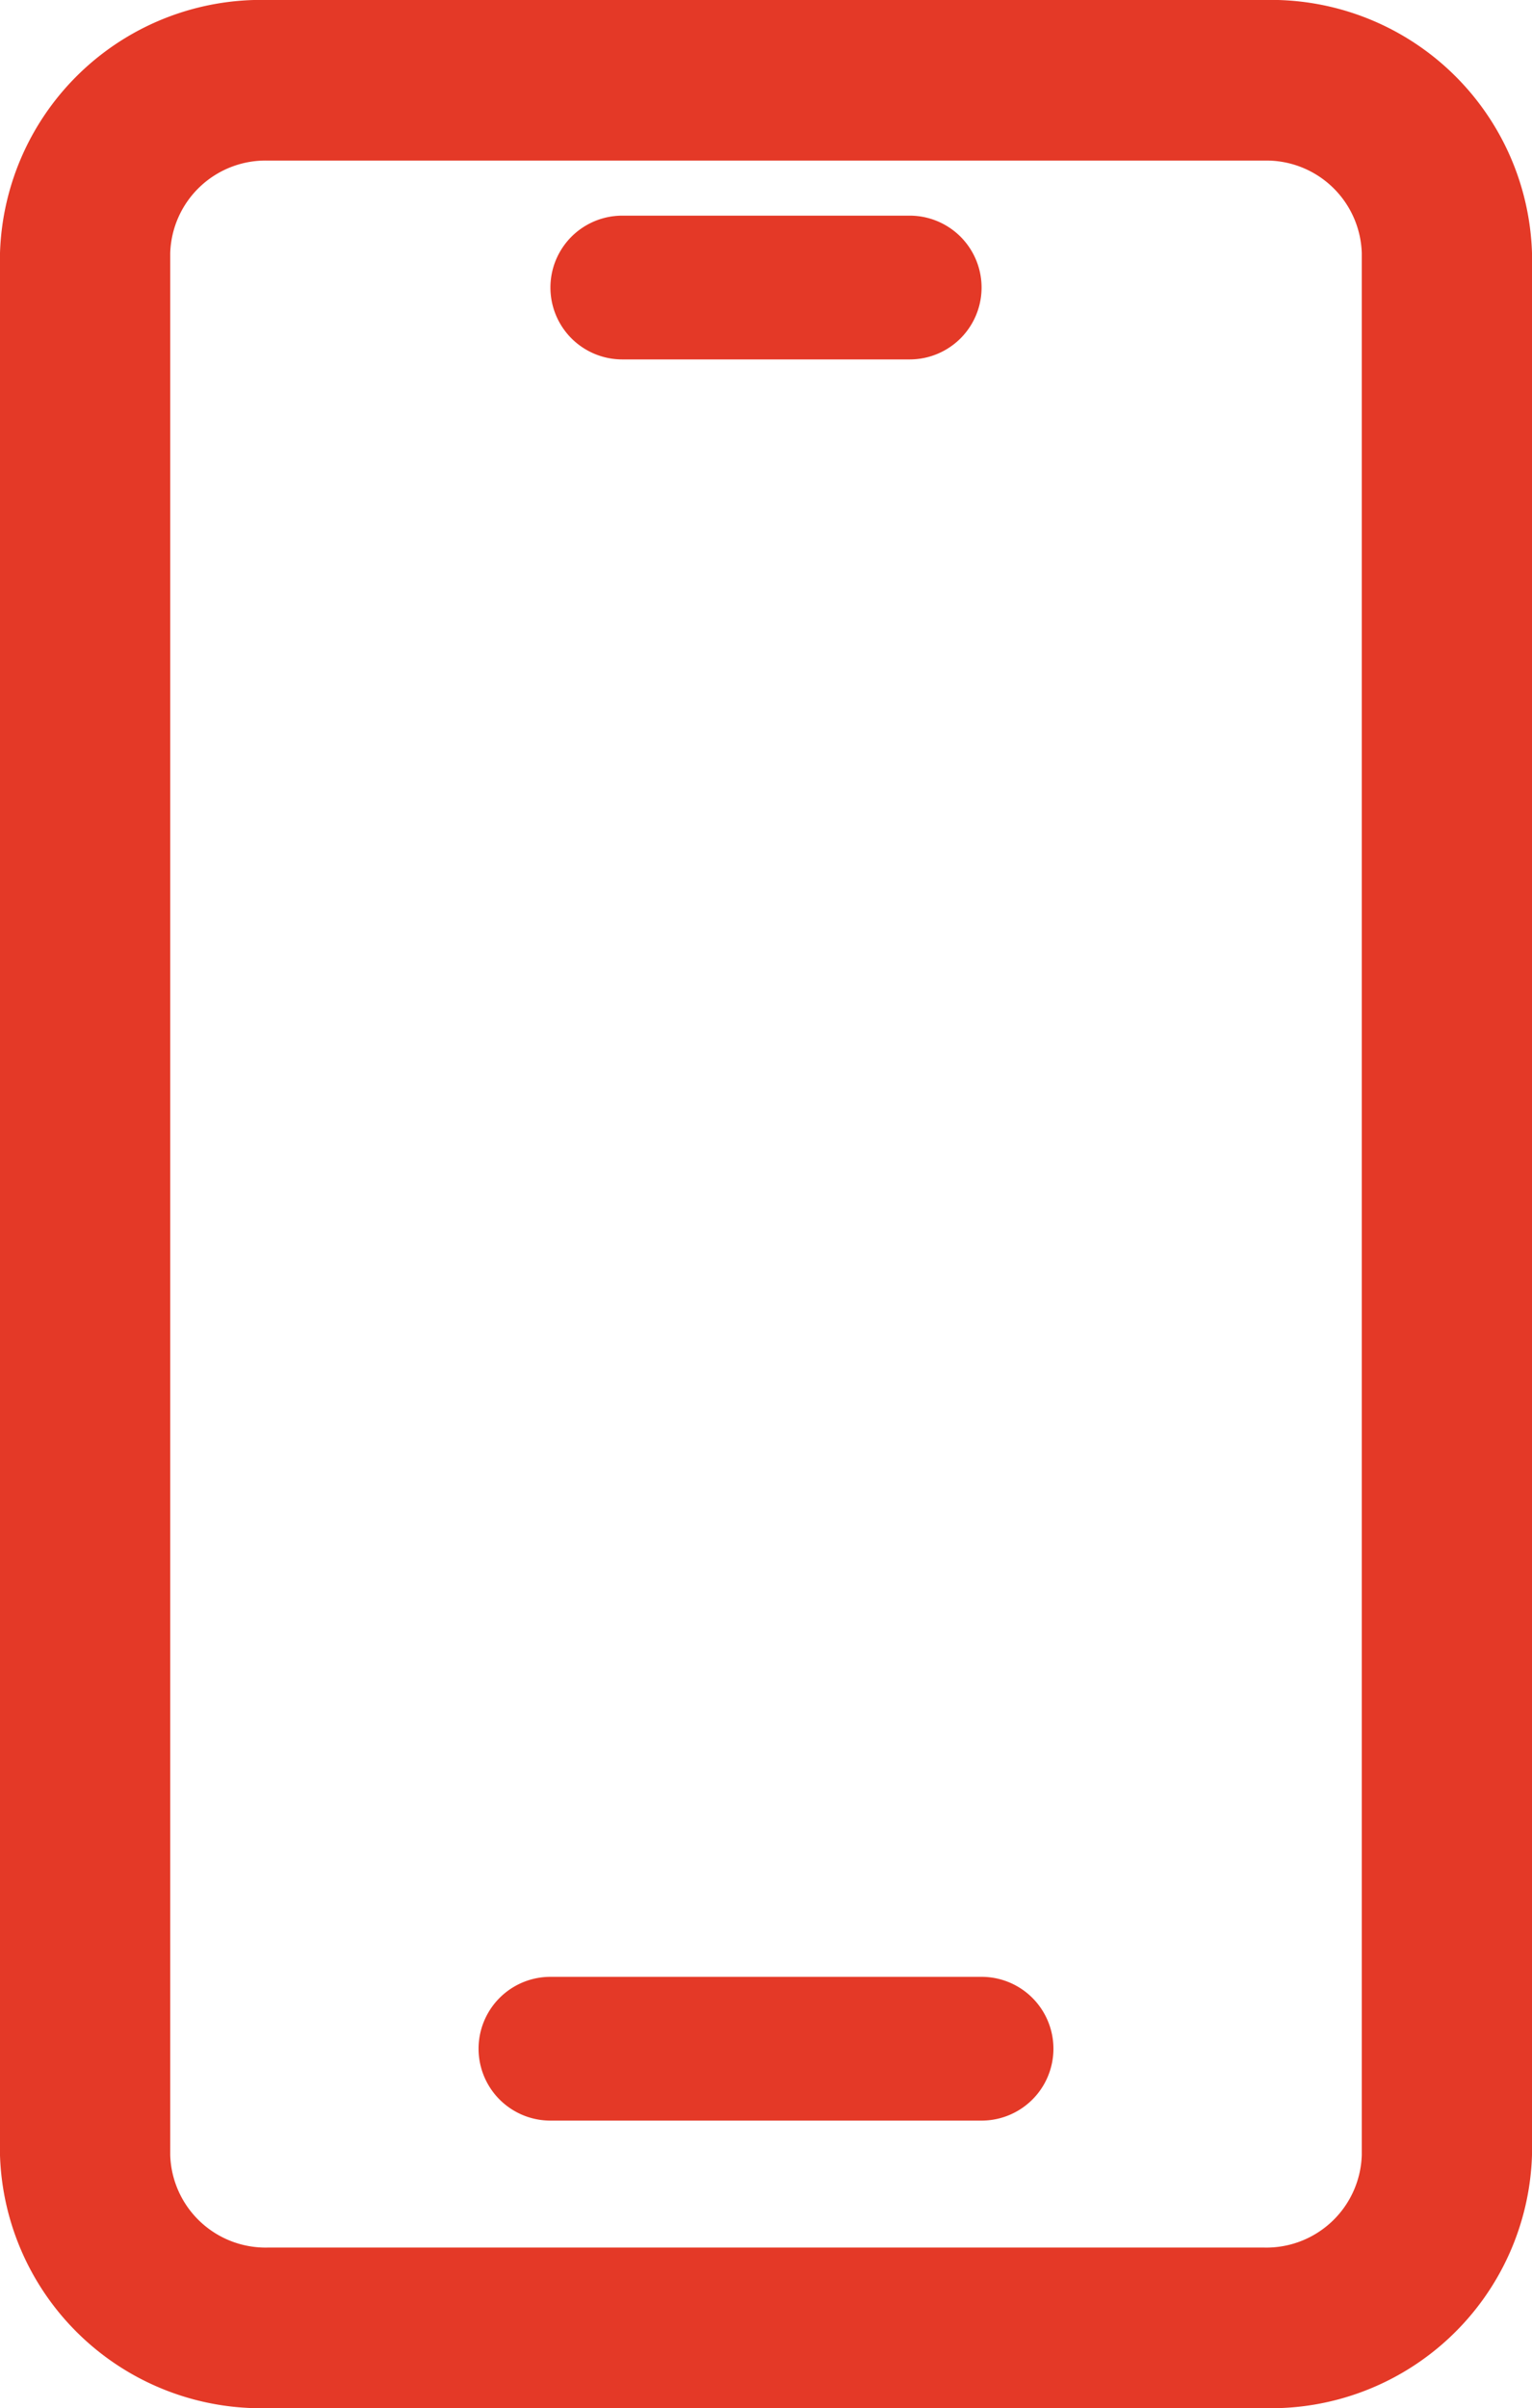<svg xmlns="http://www.w3.org/2000/svg" width="21.32" height="33.5" viewBox="0 0 21.32 33.5">
  <g id="mobile-number" transform="translate(-7 -1)">
    <path id="Path_1289" data-name="Path 1289" d="M24.588,1H10.73A3.635,3.635,0,0,0,7,4.519V30.984A3.635,3.635,0,0,0,10.732,34.5H24.59a3.635,3.635,0,0,0,3.73-3.519V4.519A3.635,3.635,0,0,0,24.588,1Zm1.363,29.981a1.328,1.328,0,0,1-1.363,1.285H10.73a1.328,1.328,0,0,1-1.361-1.285V4.519a1.328,1.328,0,0,1,1.363-1.285H24.59a1.328,1.328,0,0,1,1.361,1.285Z" transform="translate(0)" fill="#e43927"/>
    <path id="Path_1290" data-name="Path 1290" d="M19,25H13a1,1,0,0,0,0,2h6a1,1,0,0,0,0-2Z" transform="translate(1.66 3.5)" fill="#e43927"/>
    <path id="Path_1291" data-name="Path 1291" d="M14,6h4a1,1,0,0,0,0-2H14a1,1,0,0,0,0,2Z" transform="translate(1.66)" fill="#e43927"/>
  </g>
</svg>
